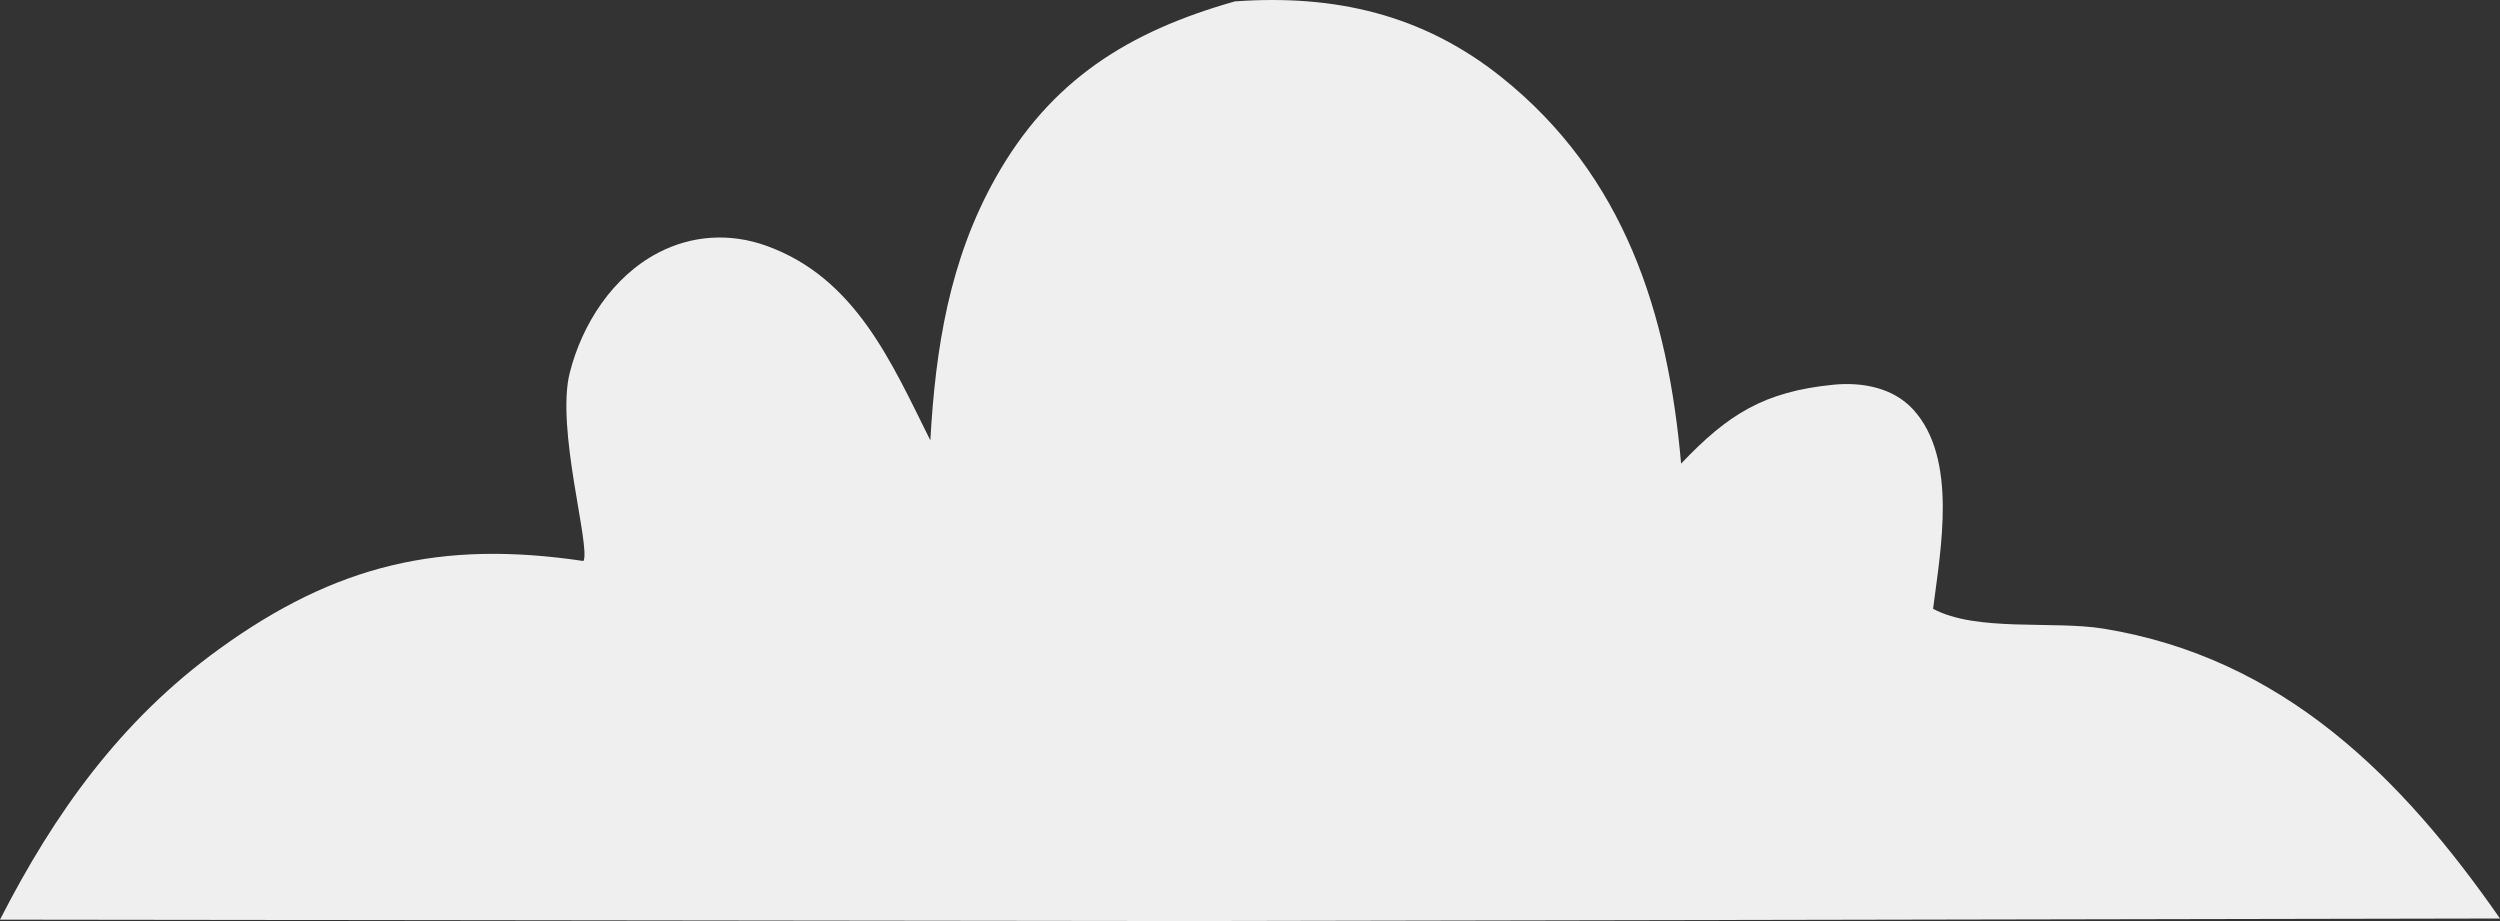 <svg width="57" height="21" viewBox="0 0 57 21" fill="none" xmlns="http://www.w3.org/2000/svg">
<rect x="0" y="0" width="57" height="21" fill="#333333" stroke="none"/>
<path d="M28.154 0.032C30.424 -0.132 32.438 0.324 34.235 1.761C37.049 4.011 38.03 7.162 38.329 10.571C39.392 9.452 40.215 8.927 41.808 8.771C42.456 8.708 43.164 8.838 43.62 9.336C44.643 10.455 44.246 12.526 44.074 13.881C45.069 14.413 46.807 14.146 47.957 14.333C52.059 14.999 54.766 17.73 57 20.942L26.671 21L0 20.968C1.239 18.544 2.749 16.426 4.991 14.802C7.66 12.868 10.066 12.309 13.303 12.791C13.472 12.47 12.667 9.769 12.991 8.497C13.272 7.392 13.964 6.307 15.007 5.763C15.778 5.36 16.648 5.309 17.465 5.601C19.506 6.33 20.325 8.265 21.212 10.041C21.329 7.936 21.649 5.921 22.701 4.052C23.958 1.817 25.737 0.717 28.154 0.032Z" fill="#EFEFEF"/>
</svg>
